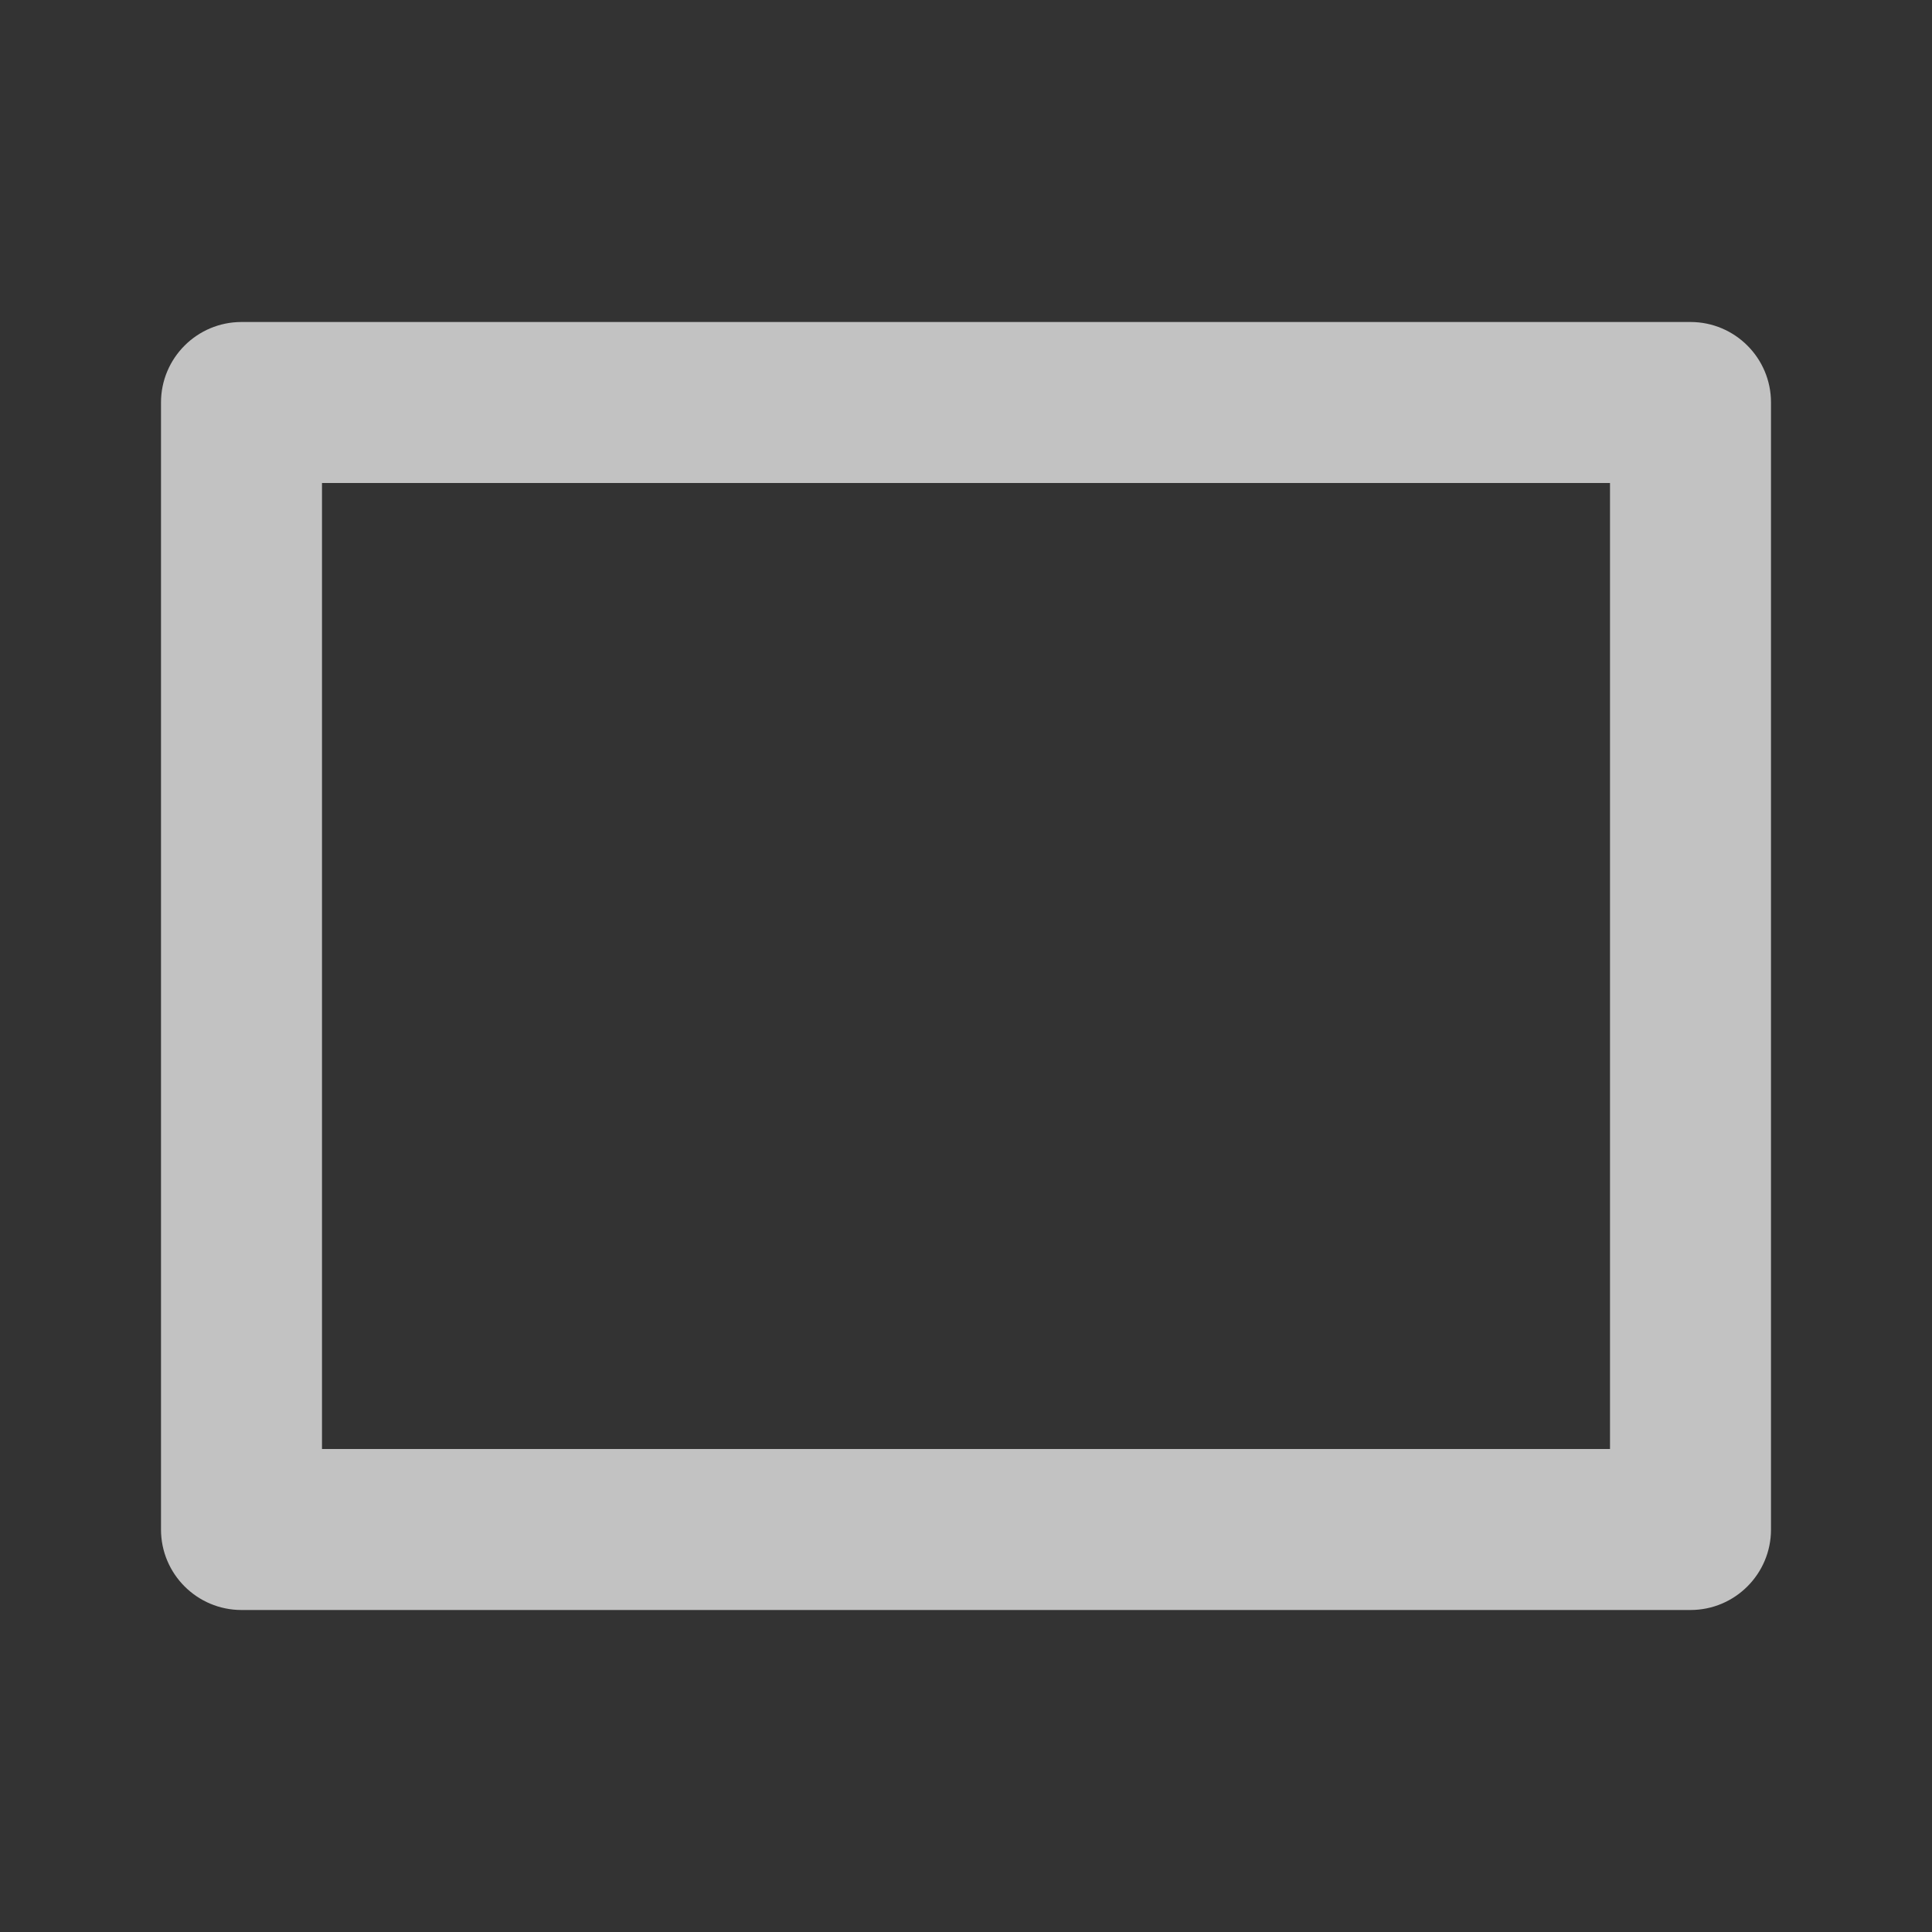 <?xml version="1.0" encoding="UTF-8"?>
<svg width="24px" height="24px" viewBox="0 0 24 24" version="1.1" xmlns="http://www.w3.org/2000/svg" xmlns:xlink="http://www.w3.org/1999/xlink">
    <rect x="0" y="0" width="24" height="24" fill="#333333" stroke="none"/>
    <title>ico/比例/4:3</title>
    <g id="ico/比例/4:3" stroke="none" stroke-width="1" fill="none" fill-rule="evenodd" fill-opacity="0.7">
        <path d="M21,4 C21.552,4 22,4.448 22,5 L22,19 C22,19.552 21.552,20 21,20 L3,20 C2.448,20 2,19.552 2,19 L2,5 C2,4.448 2.448,4 3,4 L21,4 Z M20,6 L4,6 L4,18 L20,18 L20,6 Z" id="矩形" fill="#FFFFFF" fill-rule="nonzero"></path>
    </g>
</svg>